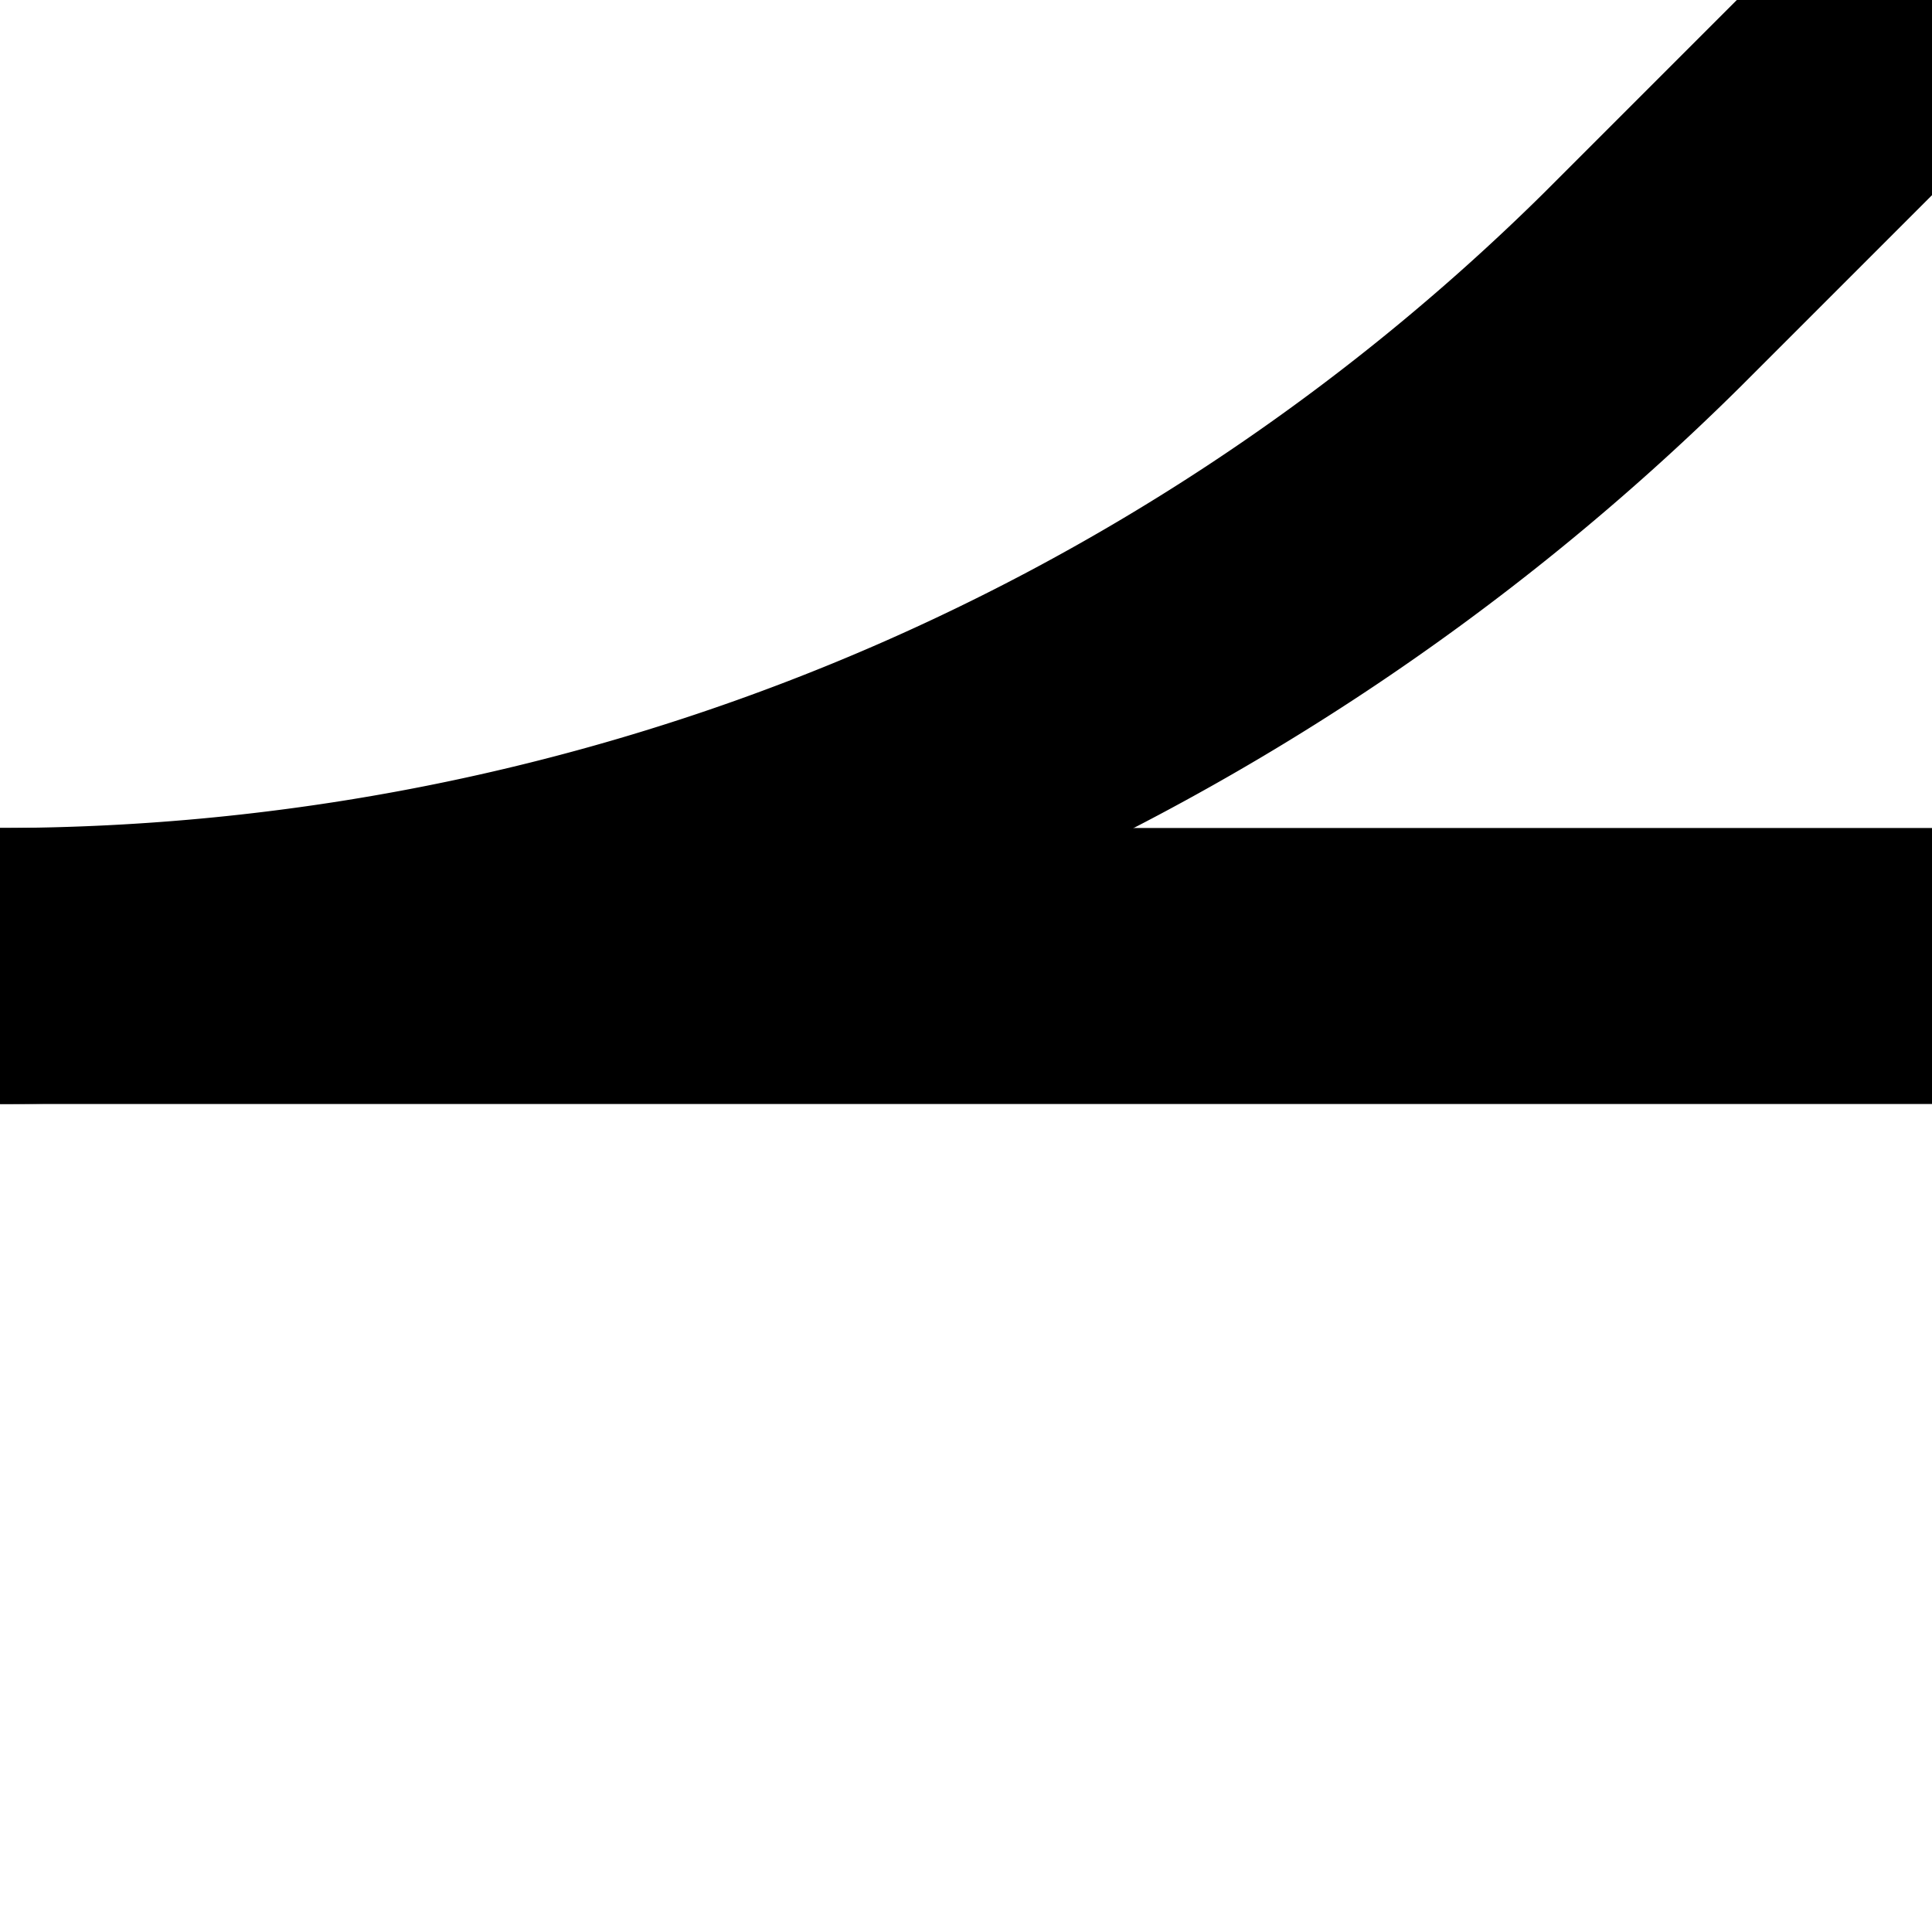 <svg xmlns="http://www.w3.org/2000/svg" viewBox="0 0 21 21" tool="switch2L">
  <line y1="10.5" x2="21" y2="10.5" style="fill:none;stroke:#000;stroke-width:3px"/>
  <path d="M0,10.5 a25.41,25.41 0 0,0 17.85,-7.35 l 3.15,-3.15" style="fill:none;stroke:#000;stroke-width:3px"/>
</svg>
